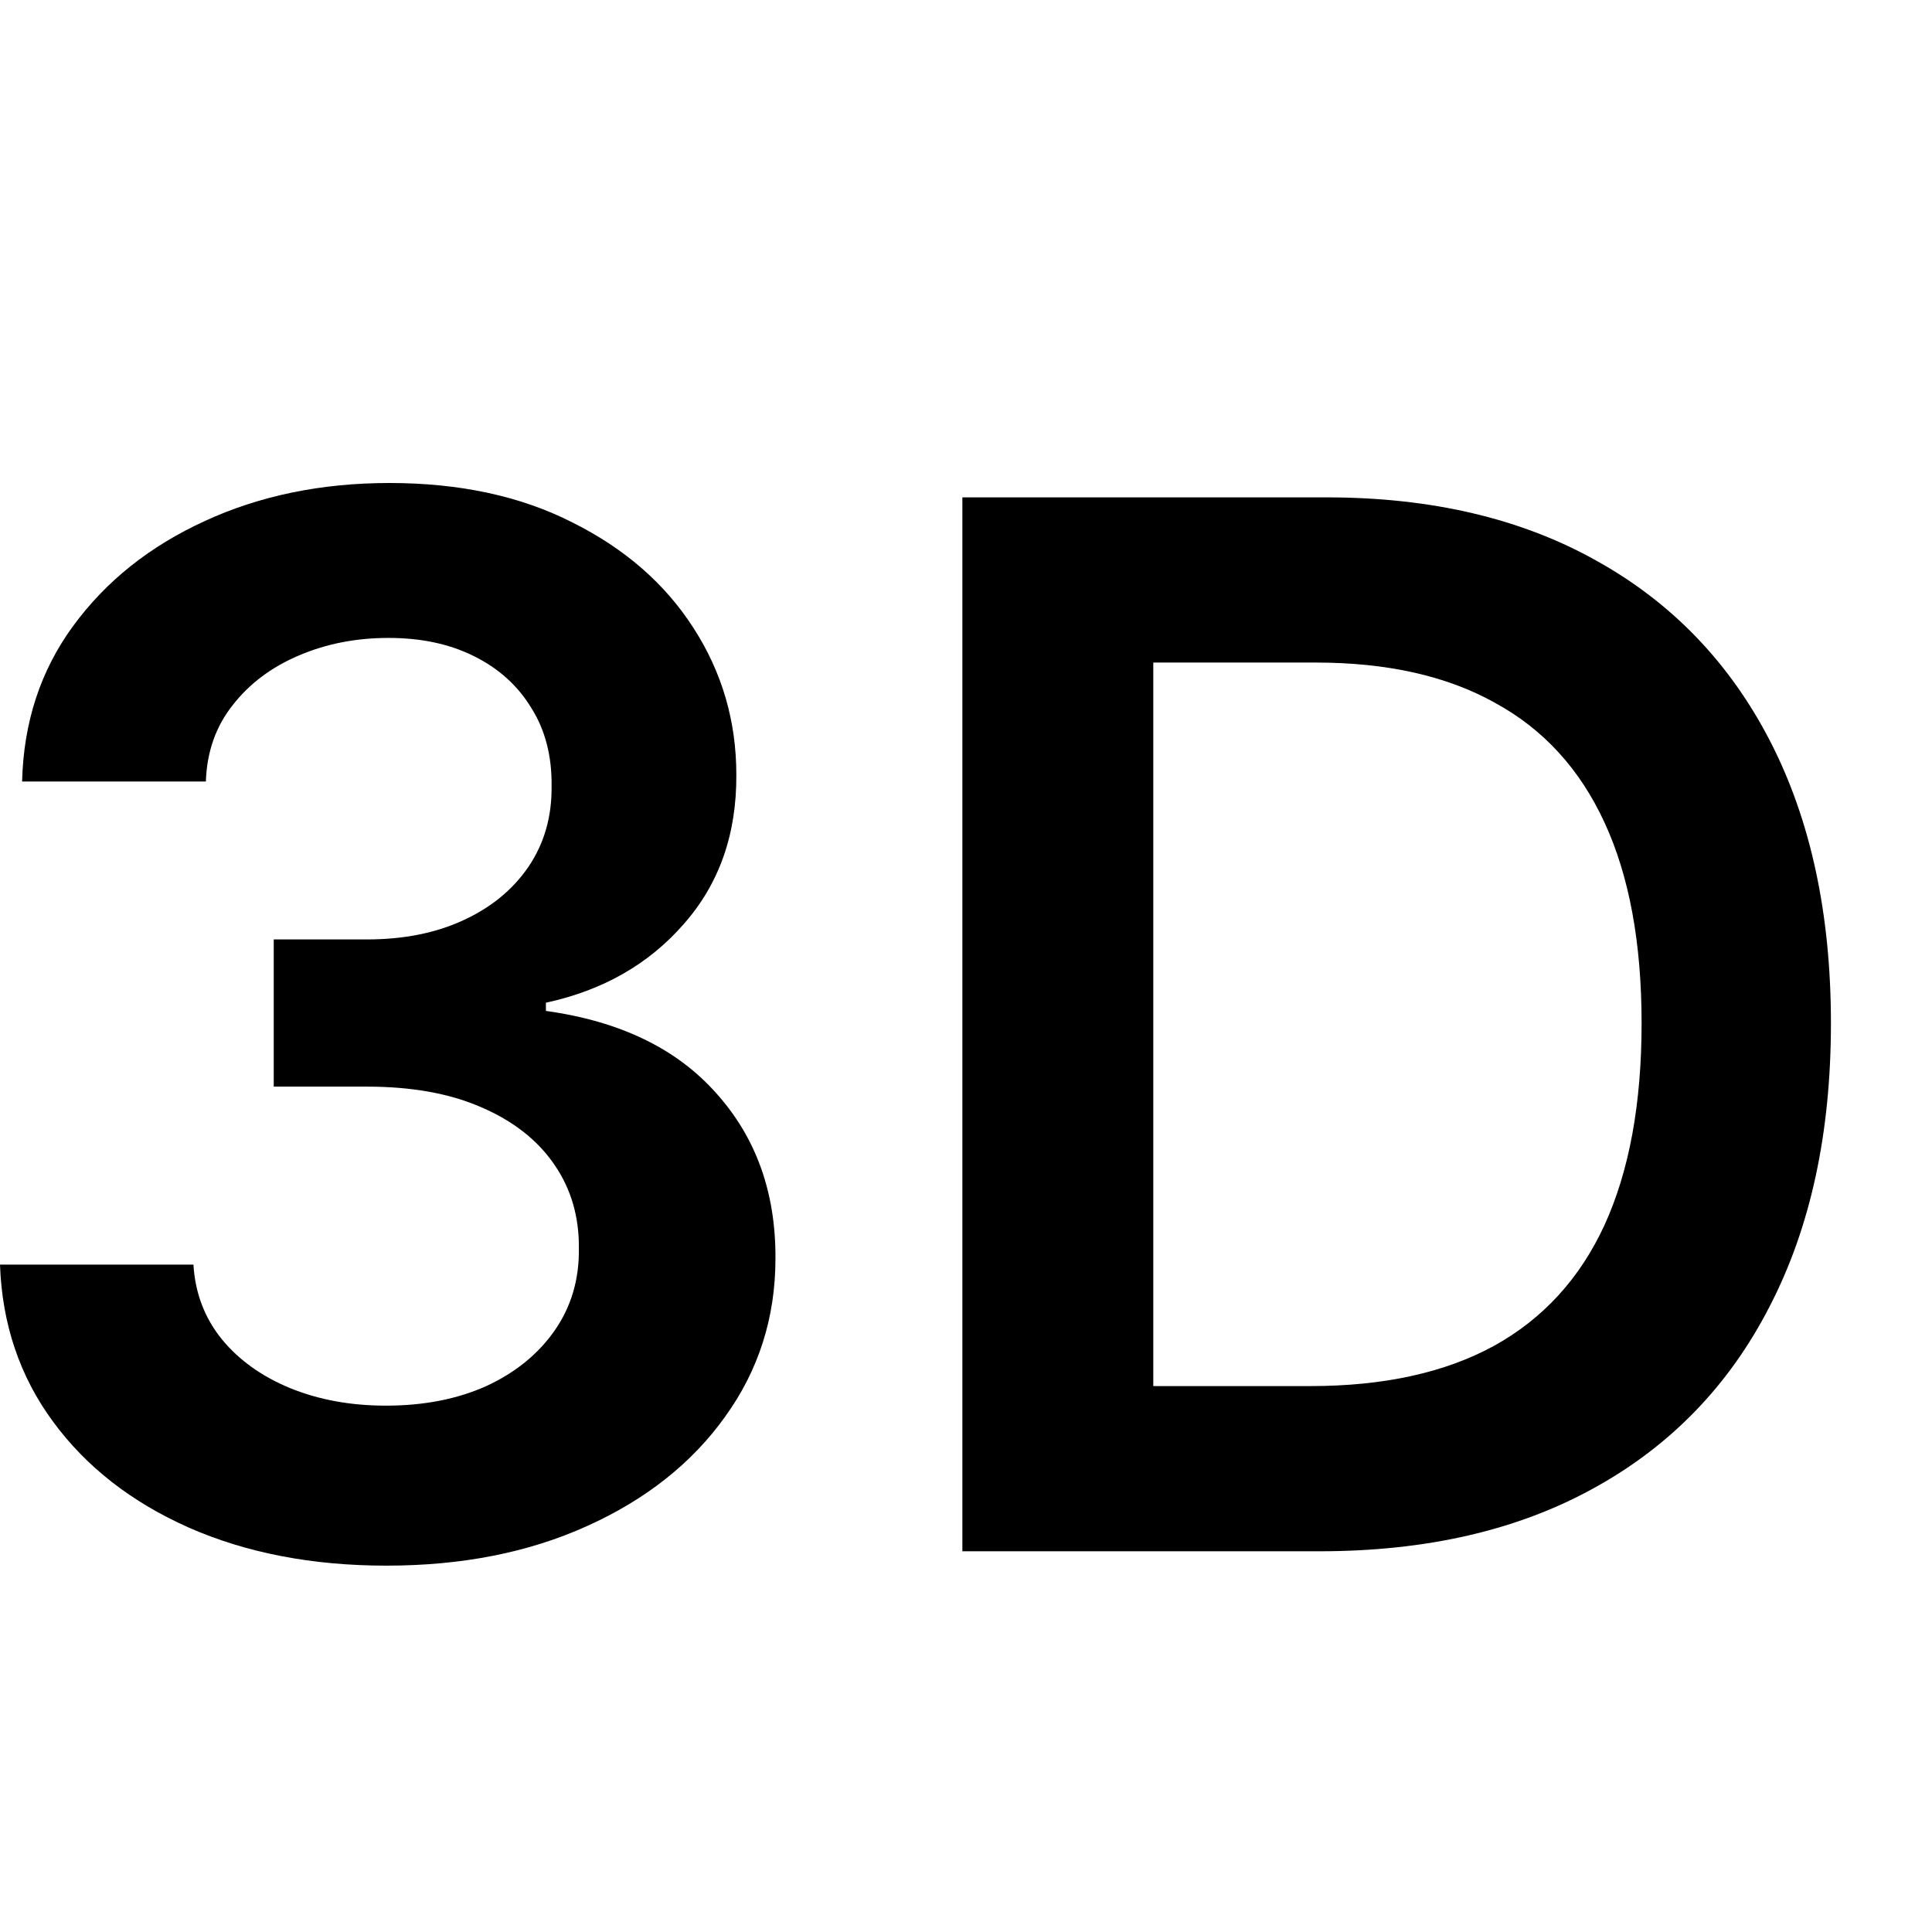 <svg viewBox="0 0 16 16" fill="none" xmlns="http://www.w3.org/2000/svg">
    <g id="3D" fill="currentCOlor">
        <path d="M3.2 12.966C2.587 12.966 2.041 12.861 1.564 12.651C1.089 12.44 0.714 12.148 0.439 11.773C0.163 11.398 0.017 10.964 0 10.473H1.602C1.616 10.709 1.695 10.915 1.837 11.091C1.979 11.264 2.168 11.399 2.403 11.496C2.639 11.592 2.903 11.641 3.196 11.641C3.509 11.641 3.786 11.587 4.027 11.479C4.268 11.368 4.457 11.214 4.594 11.018C4.73 10.822 4.797 10.597 4.794 10.341C4.797 10.077 4.729 9.844 4.589 9.642C4.45 9.44 4.249 9.283 3.984 9.169C3.723 9.055 3.408 8.999 3.038 8.999H2.267V7.78H3.038C3.342 7.78 3.608 7.727 3.835 7.622C4.065 7.517 4.246 7.369 4.376 7.179C4.507 6.986 4.571 6.763 4.568 6.51C4.571 6.263 4.516 6.048 4.402 5.866C4.291 5.682 4.134 5.538 3.929 5.436C3.727 5.334 3.49 5.283 3.217 5.283C2.95 5.283 2.703 5.331 2.476 5.428C2.249 5.524 2.065 5.662 1.926 5.841C1.787 6.017 1.713 6.227 1.705 6.472H0.183C0.195 5.983 0.335 5.554 0.605 5.185C0.878 4.812 1.241 4.523 1.696 4.315C2.151 4.105 2.661 4 3.226 4C3.808 4 4.314 4.109 4.743 4.328C5.175 4.544 5.509 4.835 5.744 5.202C5.98 5.568 6.098 5.973 6.098 6.416C6.101 6.908 5.956 7.32 5.663 7.652C5.374 7.984 4.993 8.202 4.521 8.304V8.372C5.135 8.457 5.605 8.685 5.932 9.054C6.261 9.42 6.425 9.876 6.422 10.422C6.422 10.911 6.283 11.348 6.004 11.734C5.729 12.118 5.348 12.419 4.862 12.638C4.379 12.857 3.825 12.966 3.2 12.966Z"
        />
        <path d="M10.927 12.847H7.97V4.119H10.987C11.853 4.119 12.598 4.294 13.22 4.643C13.845 4.99 14.325 5.489 14.66 6.139C14.995 6.79 15.163 7.568 15.163 8.474C15.163 9.384 14.994 10.165 14.656 10.818C14.321 11.472 13.836 11.973 13.203 12.322C12.572 12.672 11.814 12.847 10.927 12.847ZM9.551 11.479H10.851C11.459 11.479 11.966 11.368 12.372 11.146C12.778 10.922 13.084 10.588 13.288 10.145C13.492 9.699 13.595 9.142 13.595 8.474C13.595 7.807 13.492 7.253 13.288 6.812C13.084 6.369 12.781 6.038 12.38 5.82C11.983 5.598 11.488 5.487 10.897 5.487H9.551V11.479Z"
        />
    </g>
</svg>
